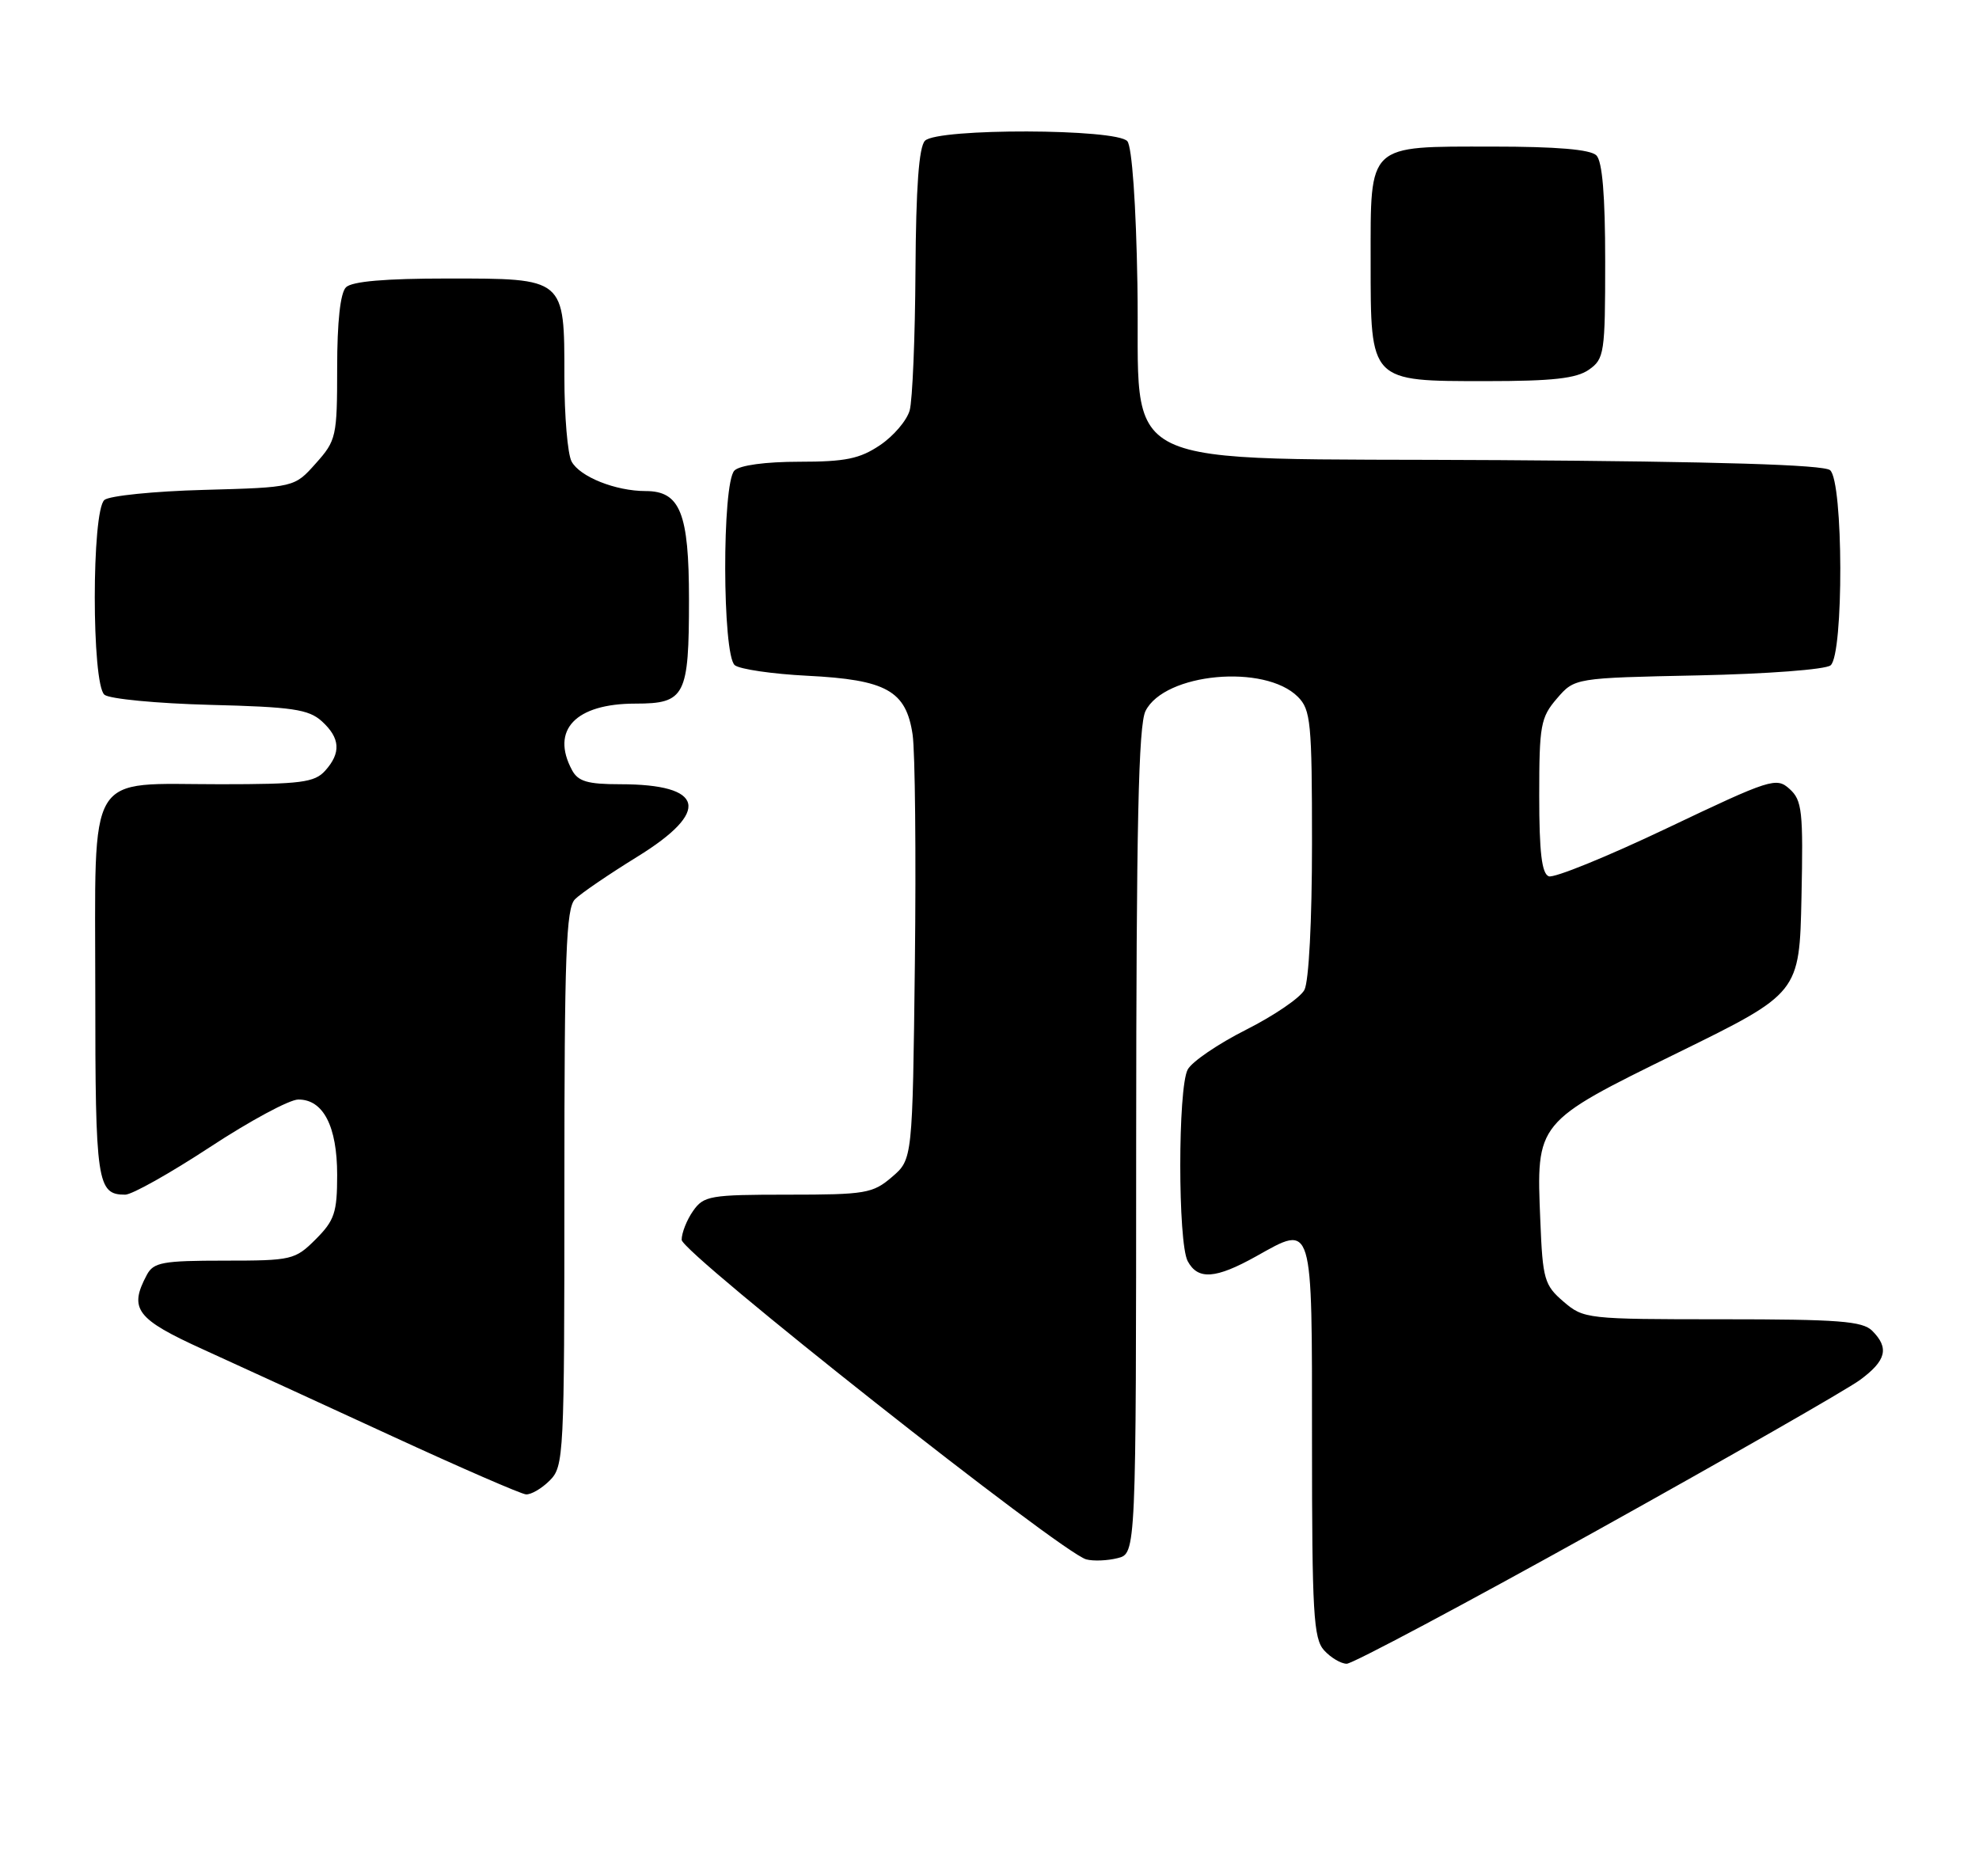 <?xml version="1.0" encoding="UTF-8" standalone="no"?>
<!DOCTYPE svg PUBLIC "-//W3C//DTD SVG 1.1//EN" "http://www.w3.org/Graphics/SVG/1.1/DTD/svg11.dtd" >
<svg xmlns="http://www.w3.org/2000/svg" xmlns:xlink="http://www.w3.org/1999/xlink" version="1.1" viewBox="0 0 270 256">
 <g >
 <path fill="currentColor"
d=" M 217.84 208.84 C 235.80 198.85 251.96 189.60 253.75 188.29 C 257.35 185.64 257.78 183.92 255.43 181.57 C 254.11 180.25 250.81 180.00 234.98 180.00 C 216.48 180.00 216.06 179.95 213.31 177.59 C 210.70 175.35 210.47 174.55 210.15 166.55 C 209.59 153.04 209.48 153.17 228.92 143.63 C 245.50 135.49 245.50 135.49 245.78 122.43 C 246.03 110.67 245.87 109.19 244.16 107.65 C 242.36 106.01 241.58 106.26 227.43 113.00 C 219.28 116.88 212.01 119.84 211.30 119.56 C 210.35 119.20 210.00 116.26 210.00 108.59 C 210.00 98.96 210.19 97.89 212.41 95.31 C 214.83 92.50 214.83 92.50 231.66 92.15 C 241.10 91.95 249.05 91.35 249.75 90.78 C 251.56 89.30 251.50 65.66 249.68 64.15 C 248.79 63.41 234.39 62.97 204.71 62.78 C 150.44 62.43 155.64 64.95 155.18 38.75 C 155.00 27.91 154.44 20.03 153.81 19.27 C 152.37 17.54 127.93 17.47 126.20 19.20 C 125.37 20.03 124.97 25.53 124.90 36.95 C 124.85 46.05 124.49 54.62 124.11 55.99 C 123.73 57.36 121.91 59.50 120.06 60.74 C 117.30 62.60 115.34 63.00 109.05 63.00 C 104.43 63.00 100.92 63.48 100.20 64.20 C 98.49 65.91 98.54 89.39 100.25 90.76 C 100.94 91.31 105.39 91.96 110.14 92.20 C 120.94 92.74 123.62 94.24 124.51 100.23 C 124.85 102.58 124.99 116.58 124.82 131.34 C 124.50 158.18 124.50 158.18 121.69 160.59 C 119.08 162.83 118.09 163.00 107.50 163.00 C 96.87 163.00 96.01 163.15 94.56 165.22 C 93.70 166.44 93.00 168.22 93.00 169.16 C 93.00 170.93 144.85 211.89 148.20 212.76 C 149.17 213.02 151.10 212.94 152.48 212.59 C 155.00 211.96 155.00 211.96 155.01 155.73 C 155.03 112.59 155.32 98.92 156.29 97.00 C 158.89 91.82 172.55 90.55 177.07 95.07 C 178.83 96.83 179.00 98.56 179.00 115.07 C 179.00 125.65 178.57 133.94 177.96 135.07 C 177.39 136.14 173.81 138.58 170.00 140.50 C 166.19 142.42 162.61 144.86 162.04 145.93 C 160.69 148.45 160.69 169.55 162.04 172.07 C 163.43 174.67 165.85 174.50 171.40 171.40 C 179.20 167.04 179.00 166.36 179.00 196.64 C 179.00 220.08 179.20 223.57 180.65 225.17 C 181.57 226.18 182.96 227.00 183.74 227.00 C 184.53 227.00 199.88 218.83 217.84 208.84 Z  M 75.00 202.00 C 76.93 200.07 77.00 198.67 77.00 162.07 C 77.00 130.24 77.23 123.91 78.45 122.69 C 79.25 121.89 83.08 119.28 86.95 116.89 C 97.02 110.68 96.15 107.00 84.60 107.00 C 80.16 107.00 78.87 106.62 78.04 105.07 C 75.10 99.59 78.53 96.00 86.69 96.00 C 93.48 96.00 94.00 94.98 94.00 81.79 C 94.00 70.00 92.80 67.00 88.09 67.00 C 83.98 67.00 79.10 65.05 77.98 62.96 C 77.44 61.95 77.00 56.75 77.00 51.39 C 77.00 37.88 77.14 38.00 61.05 38.00 C 52.54 38.00 48.01 38.39 47.20 39.20 C 46.43 39.97 46.00 43.91 46.00 50.18 C 46.00 59.58 45.88 60.10 43.08 63.23 C 40.17 66.50 40.17 66.50 27.83 66.84 C 21.05 67.02 14.94 67.64 14.25 68.21 C 12.49 69.66 12.49 93.34 14.25 94.79 C 14.94 95.36 21.42 95.98 28.65 96.17 C 39.88 96.45 42.10 96.78 43.90 98.40 C 46.43 100.70 46.56 102.72 44.35 105.17 C 42.91 106.76 41.03 107.00 30.07 107.00 C 11.55 107.00 13.00 104.59 13.00 135.36 C 13.00 161.39 13.24 163.00 17.08 163.00 C 18.01 163.00 23.20 160.08 28.63 156.52 C 34.06 152.95 39.49 150.02 40.69 150.02 C 44.10 149.99 46.00 153.67 46.00 160.30 C 46.00 165.44 45.64 166.51 43.08 169.08 C 40.25 171.90 39.82 172.00 30.61 172.00 C 22.20 172.00 20.95 172.23 20.04 173.93 C 17.54 178.60 18.57 179.96 27.75 184.13 C 32.56 186.32 44.15 191.64 53.50 195.95 C 62.85 200.26 71.06 203.83 71.75 203.89 C 72.44 203.95 73.90 203.10 75.00 202.00 Z  M 216.78 50.44 C 218.88 48.97 219.00 48.19 219.00 35.64 C 219.00 26.68 218.61 22.01 217.80 21.20 C 216.99 20.39 212.38 20.00 203.63 20.00 C 186.45 20.00 187.00 19.48 187.00 35.65 C 187.00 52.17 186.84 52.00 202.78 52.00 C 211.82 52.00 215.07 51.64 216.78 50.44 Z "/>
</g>
</svg>